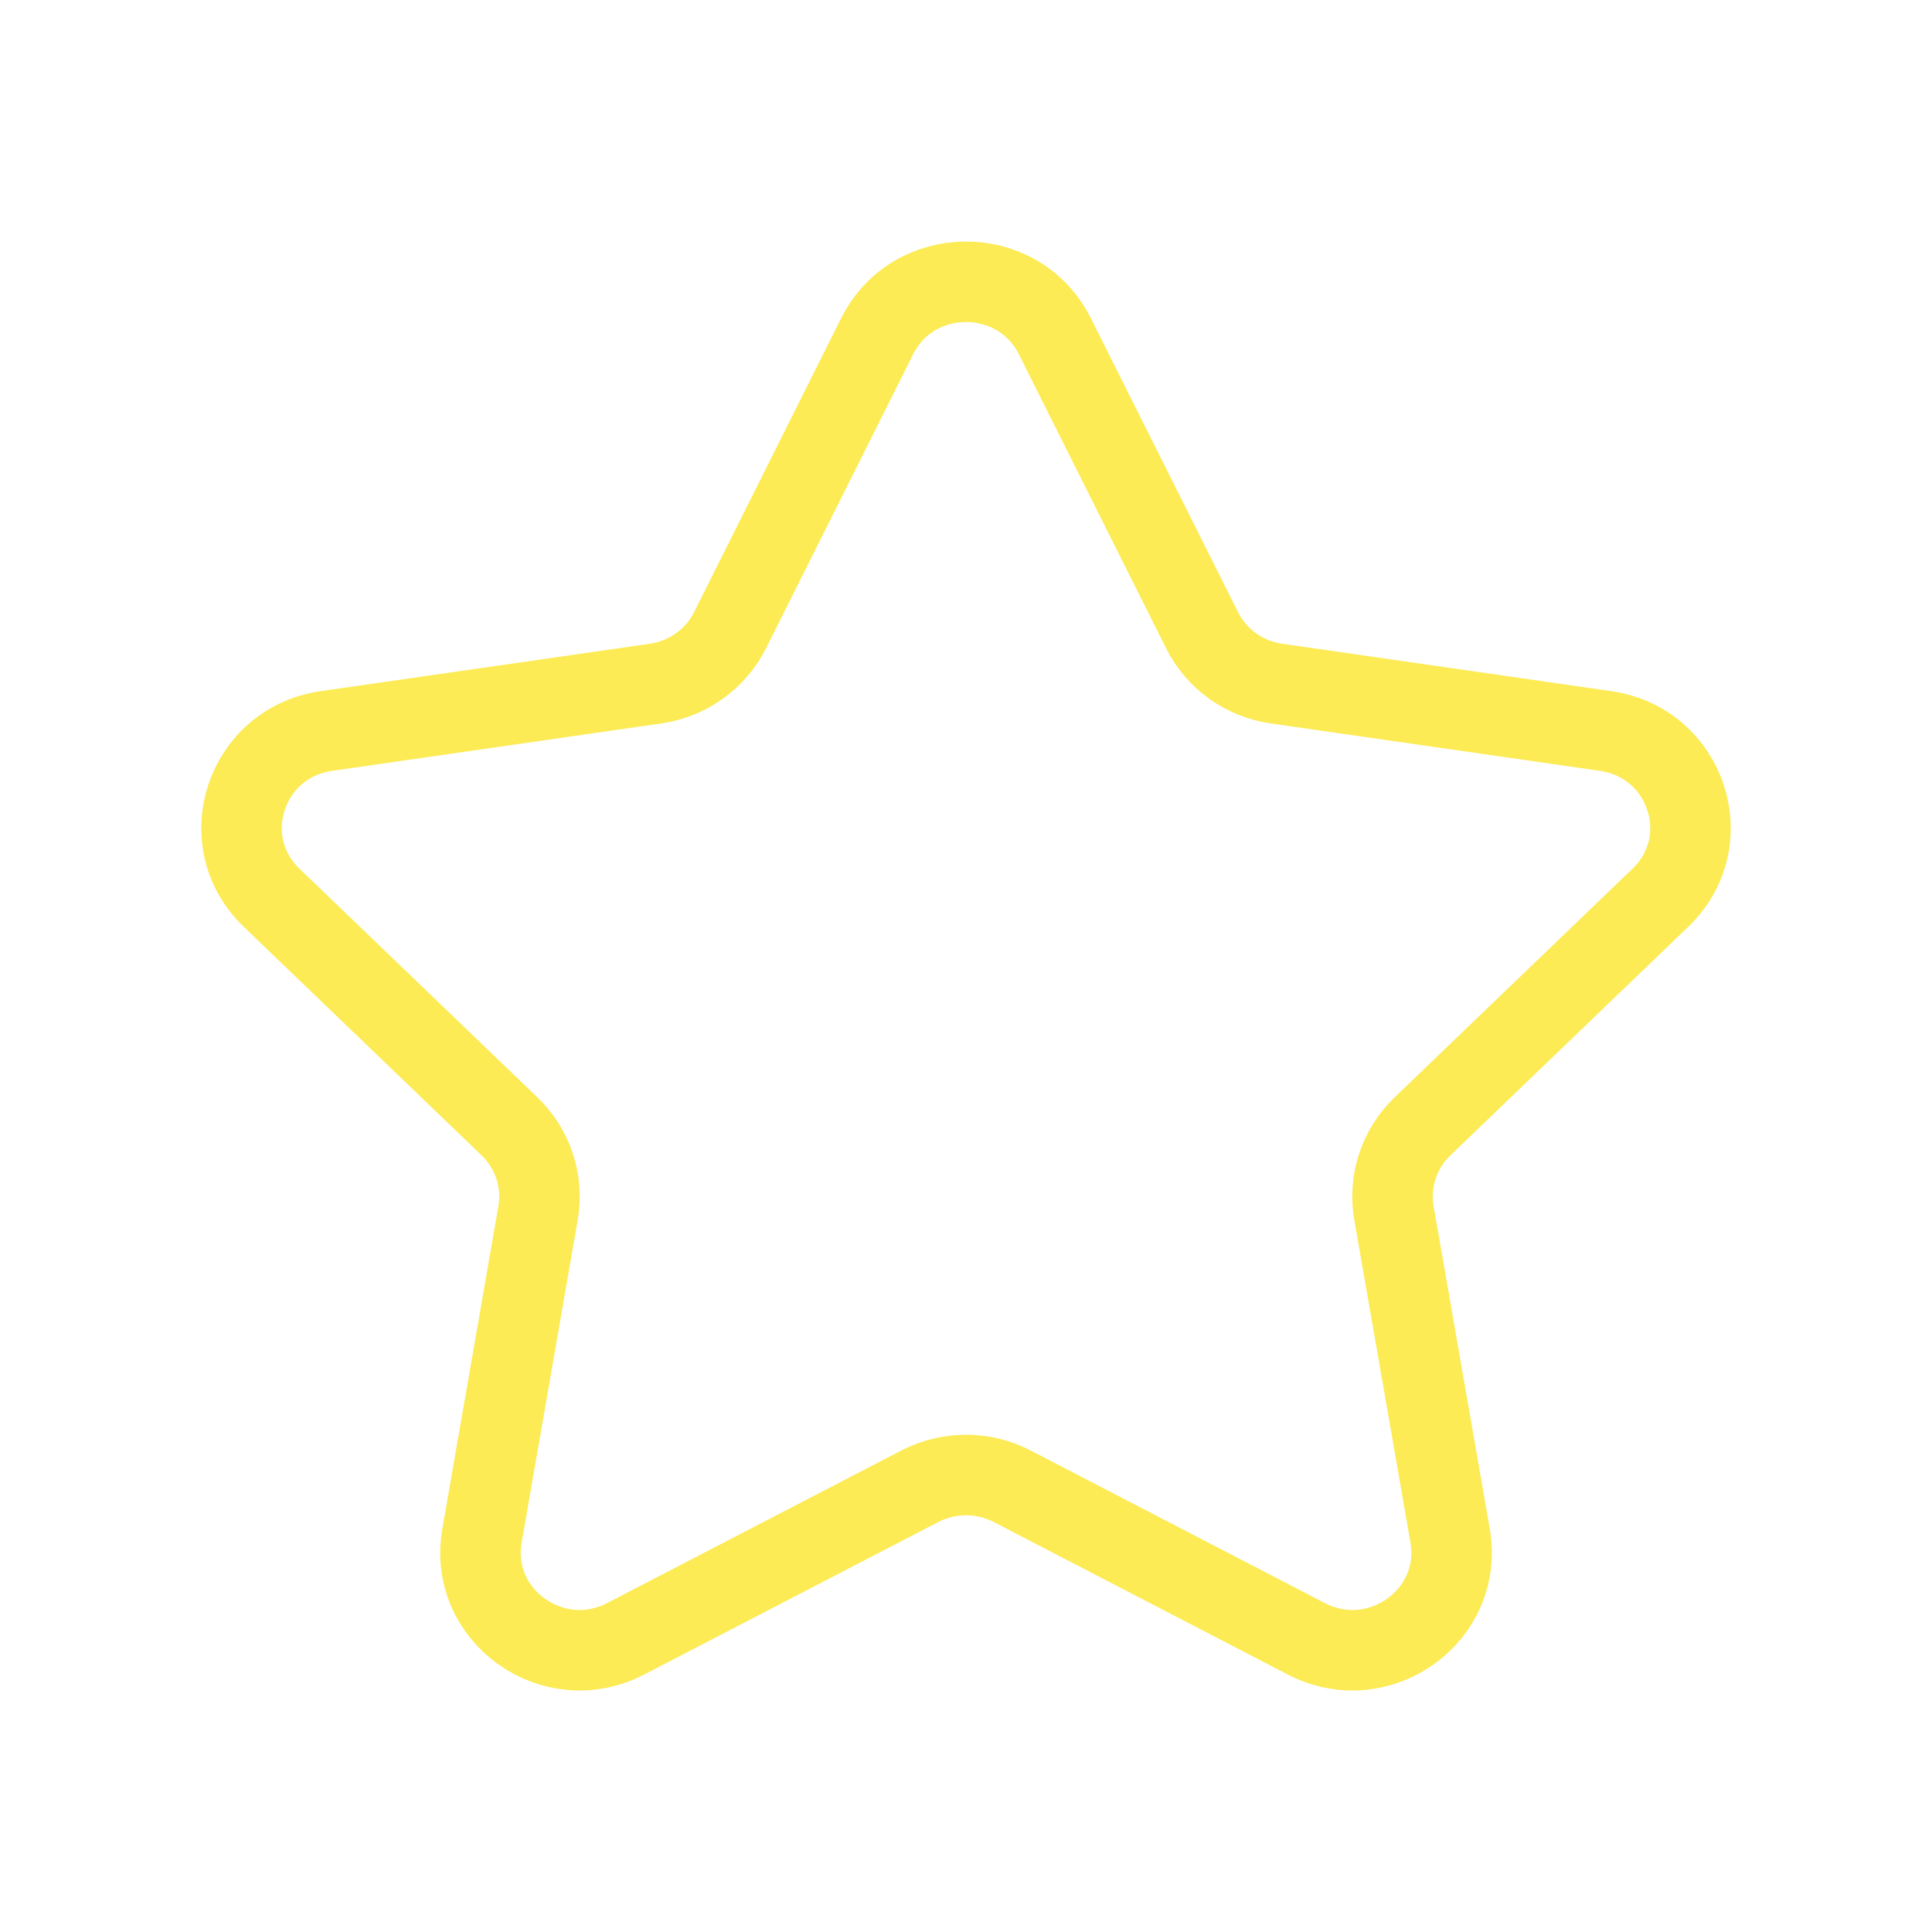 <svg width="36" height="36" viewBox="0 0 36 36" fill="none" xmlns="http://www.w3.org/2000/svg">
<path fill-rule="evenodd" clip-rule="evenodd" d="M19.656 6.266L22.398 11.742C22.666 12.279 23.185 12.652 23.786 12.738L29.918 13.621C31.433 13.84 32.036 15.676 30.939 16.728L26.505 20.989C26.07 21.408 25.871 22.01 25.974 22.602L27.021 28.617C27.278 30.105 25.695 31.24 24.34 30.536L18.86 27.694C18.323 27.415 17.679 27.415 17.14 27.694L11.659 30.536C10.305 31.24 8.722 30.105 8.981 28.617L10.026 22.602C10.129 22.01 9.93 21.408 9.495 20.989L5.061 16.728C3.964 15.676 4.567 13.84 6.082 13.621L12.214 12.738C12.815 12.652 13.335 12.279 13.604 11.742L16.344 6.266C17.021 4.912 18.979 4.912 19.656 6.266Z" stroke="#FCEB54" stroke-width="1.5" stroke-linecap="round" stroke-linejoin="round"/>
</svg>
